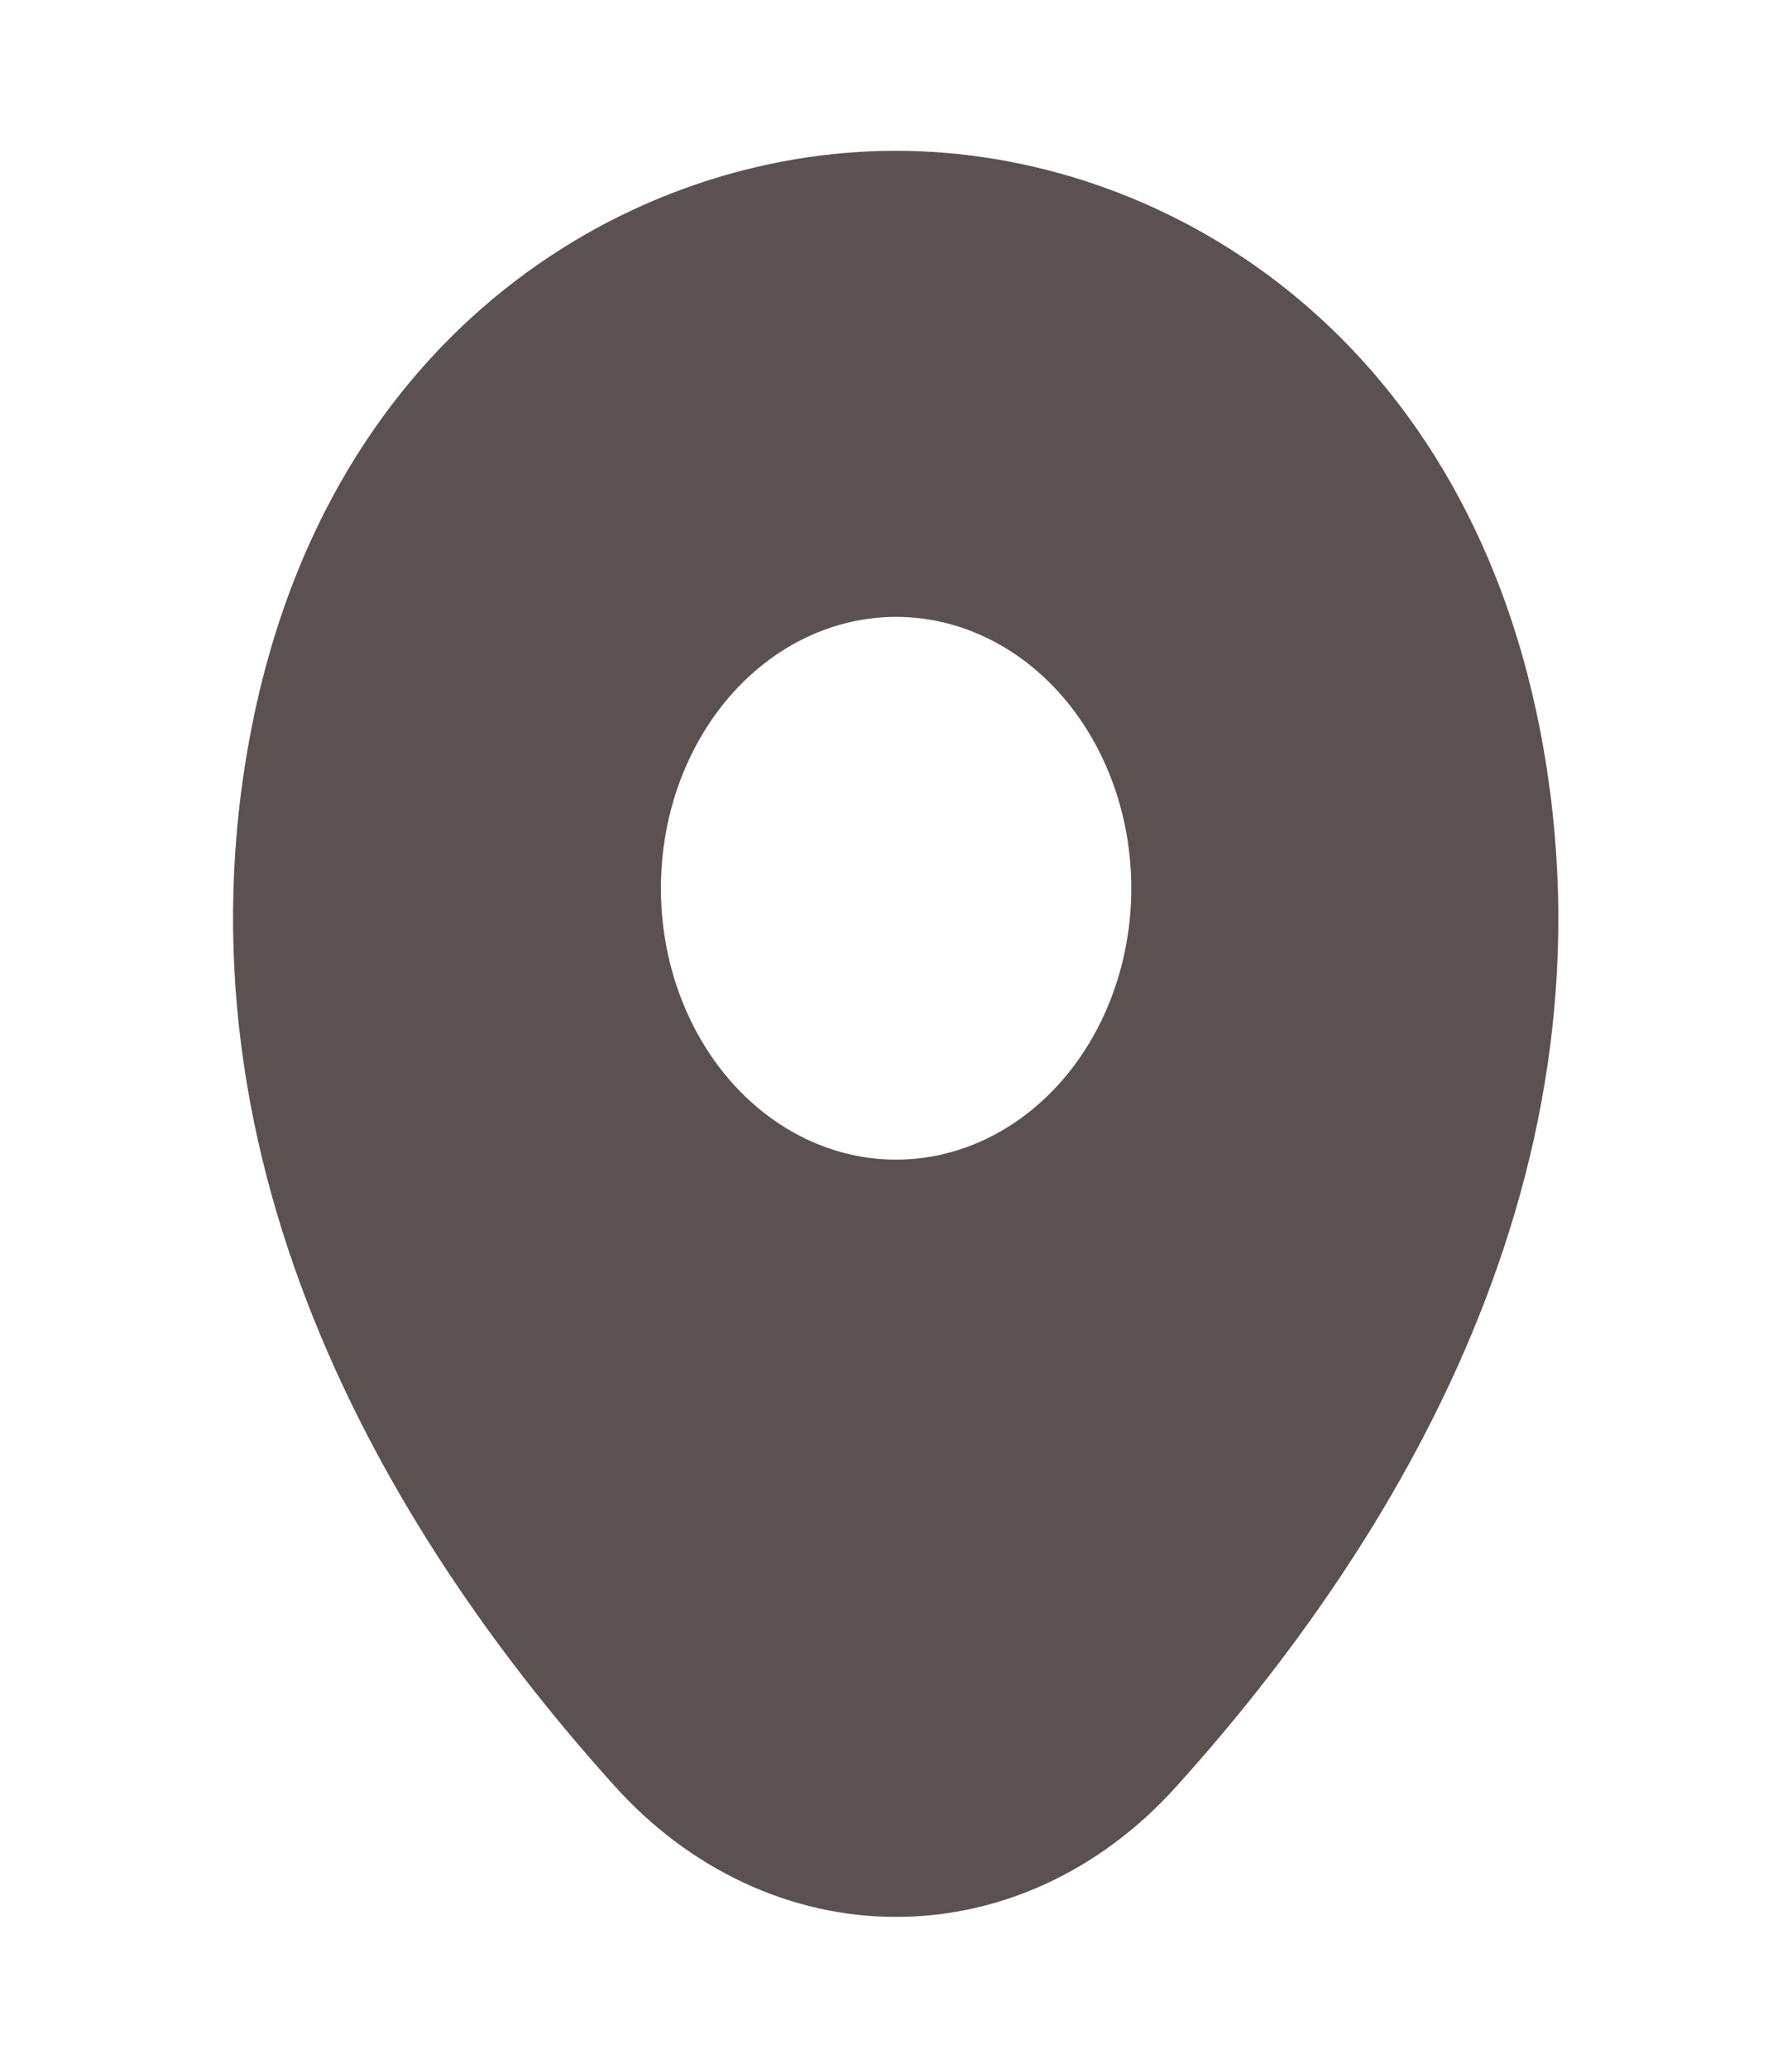 <svg width="26" height="30" viewBox="0 0 26 30" fill="none" xmlns="http://www.w3.org/2000/svg">
<path d="M22.339 10.562C21.202 4.787 16.836 2.188 13.001 2.188H12.99C9.166 2.188 4.789 4.775 3.652 10.55C2.384 17 5.808 22.462 8.906 25.9C10.004 27.127 11.473 27.812 13.001 27.812C14.474 27.812 15.948 27.175 17.085 25.9C20.184 22.462 23.607 17.012 22.339 10.562ZM13.001 16.825C12.553 16.825 12.109 16.723 11.695 16.525C11.281 16.327 10.905 16.037 10.588 15.672C10.271 15.306 10.02 14.872 9.848 14.394C9.677 13.917 9.589 13.405 9.589 12.887C9.589 12.37 9.677 11.858 9.848 11.381C10.02 10.903 10.271 10.469 10.588 10.103C10.905 9.738 11.281 9.448 11.695 9.25C12.109 9.052 12.553 8.95 13.001 8.95C13.906 8.95 14.774 9.365 15.414 10.103C16.054 10.842 16.414 11.843 16.414 12.887C16.414 13.932 16.054 14.933 15.414 15.672C14.774 16.41 13.906 16.825 13.001 16.825V16.825Z" fill="#5B5151"/>
</svg>
